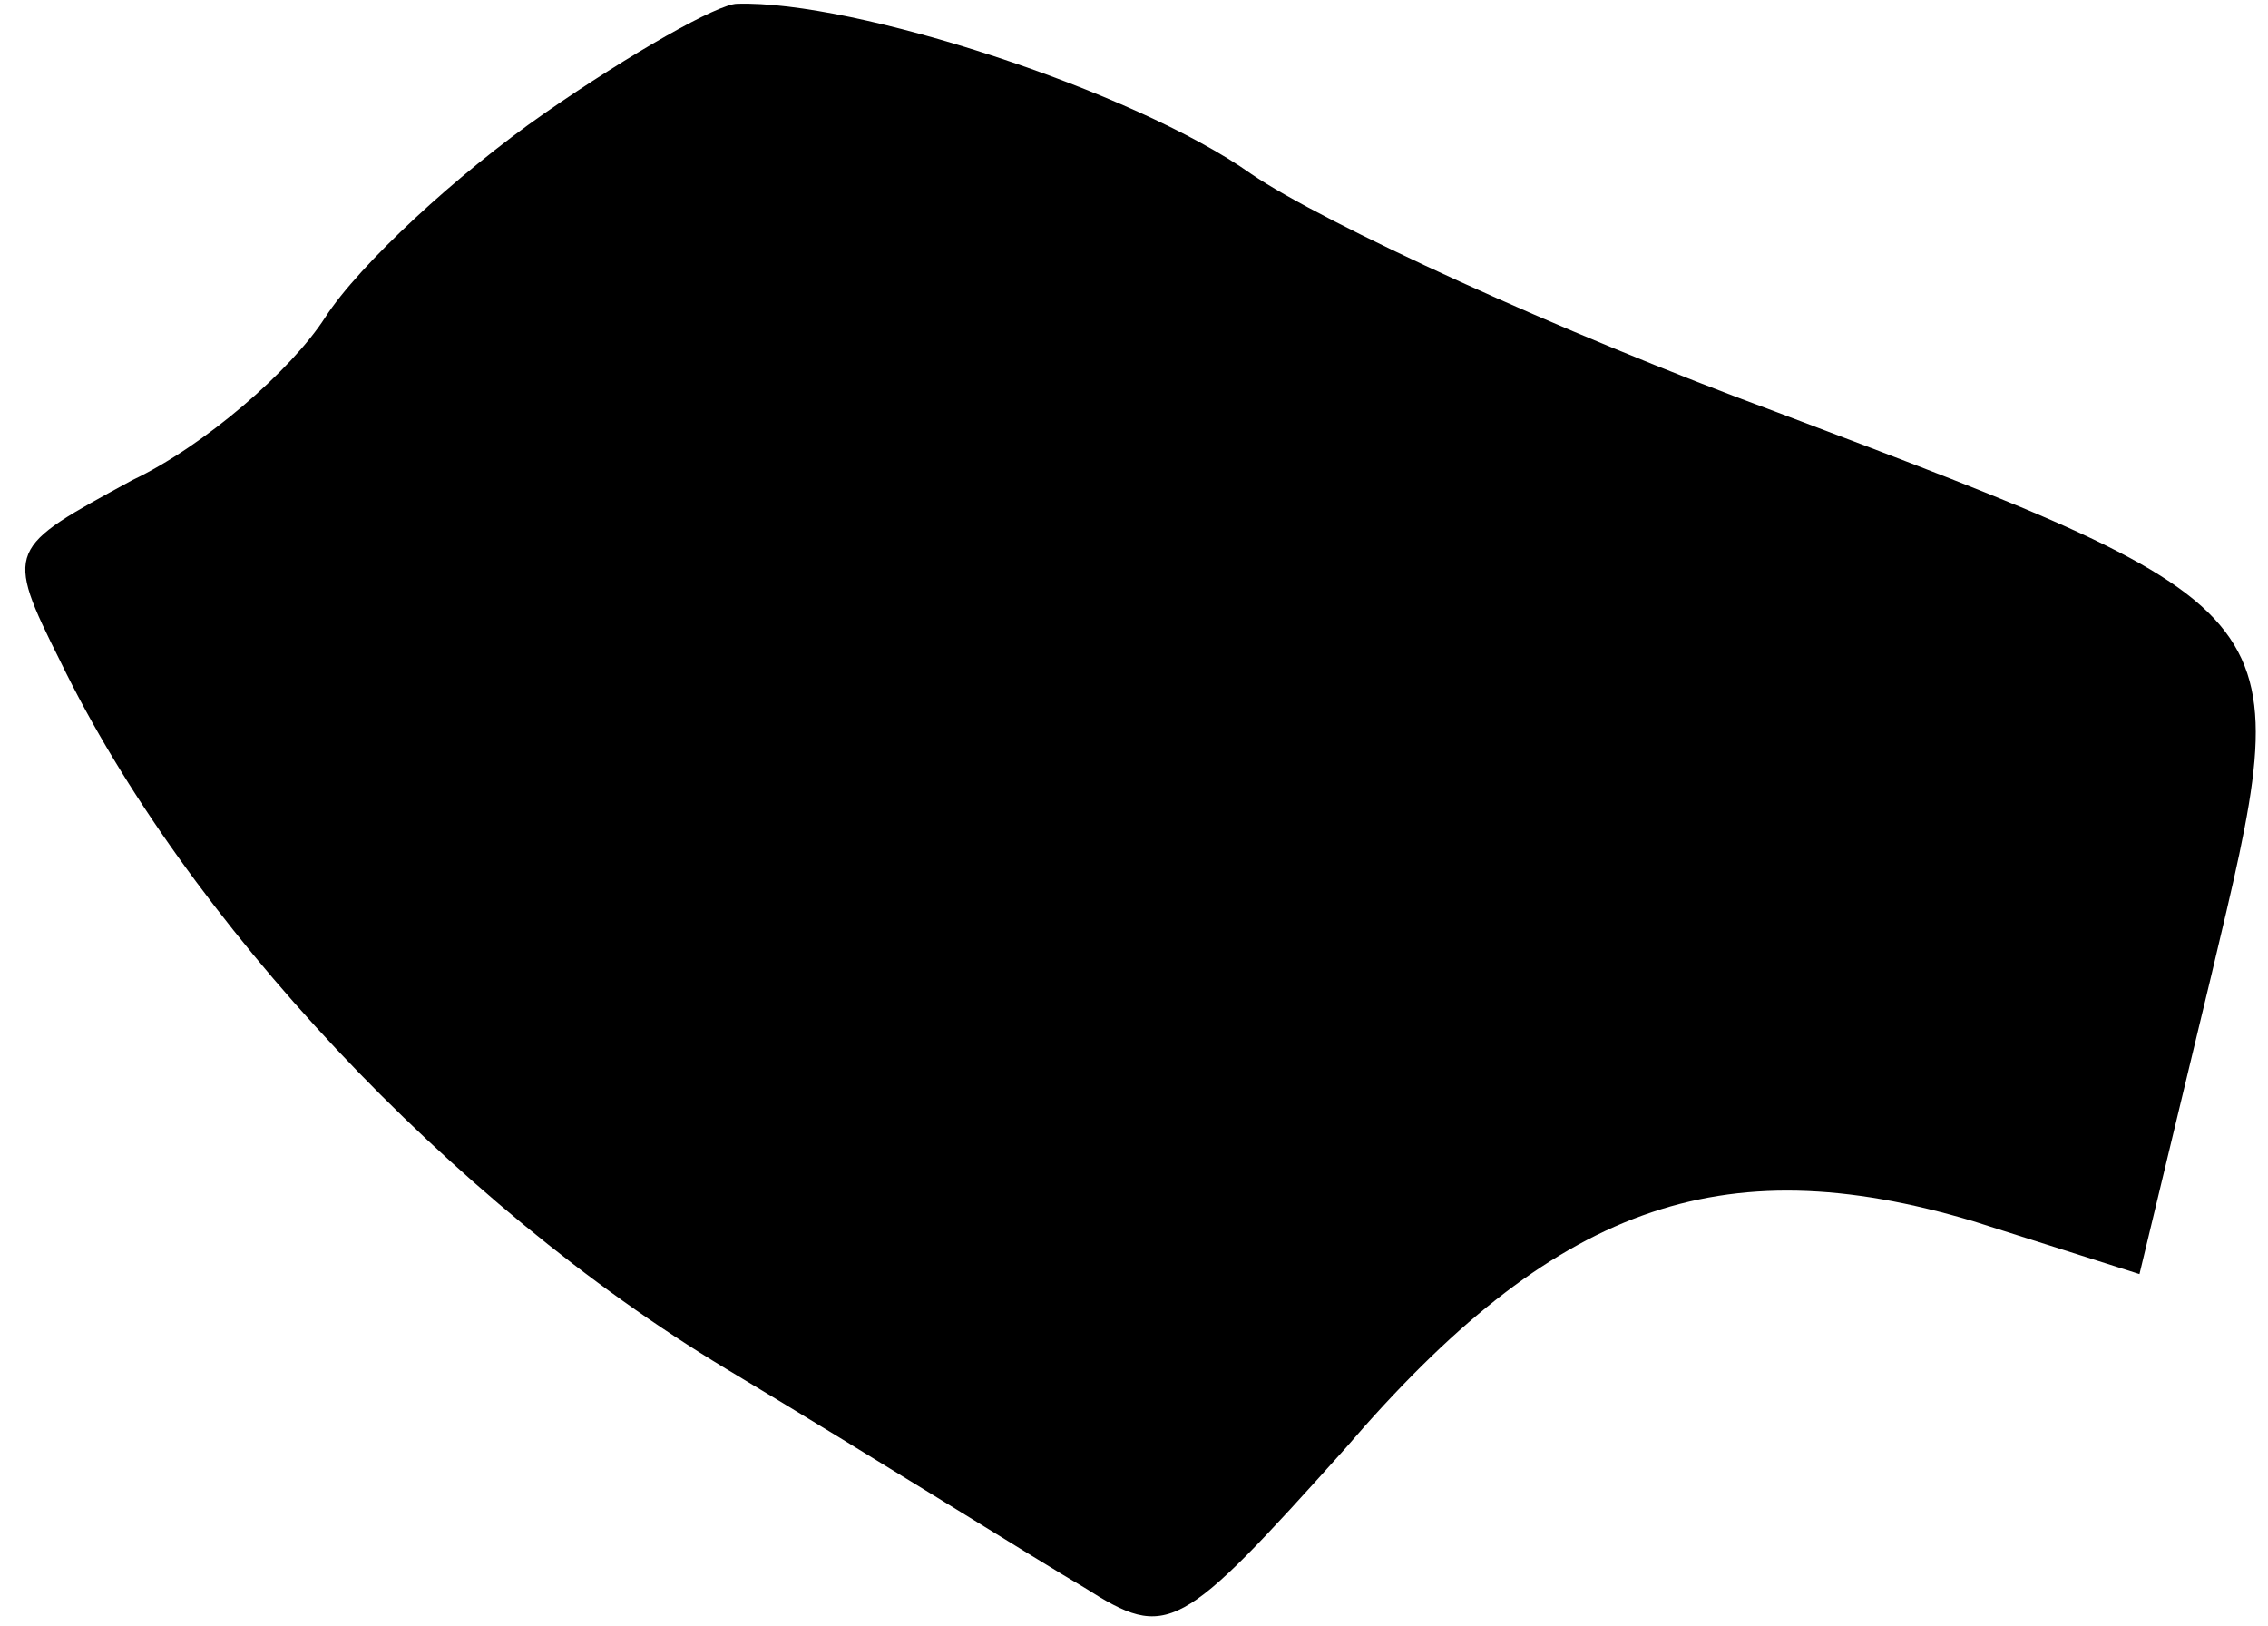 <?xml version="1.0" standalone="no"?>
<!DOCTYPE svg PUBLIC "-//W3C//DTD SVG 20010904//EN"
 "http://www.w3.org/TR/2001/REC-SVG-20010904/DTD/svg10.dtd">
<svg version="1.0" xmlns="http://www.w3.org/2000/svg"
 width="60pt" height="43pt" viewBox="0 0 60 43"
 preserveAspectRatio="xMidYMid meet">

<g transform="translate(0,43) scale(0.1,-0.1)"
fill="#000000" stroke="none">
<path d="M144 400 c-23 -16 -49 -40 -58 -54 -9 -14 -32 -34 -51 -43 -33 -18
-34 -18 -19 -48 33 -68 103 -143 176 -187 40 -24 83 -51 95 -58 22 -14 25 -12
69 37 55 64 99 80 166 60 l44 -14 19 79 c23 97 25 96 -115 149 -57 21 -120 50
-139 63 -31 22 -105 46 -136 45 -5 0 -28 -13 -51 -29z"/>
</g>
</svg>
